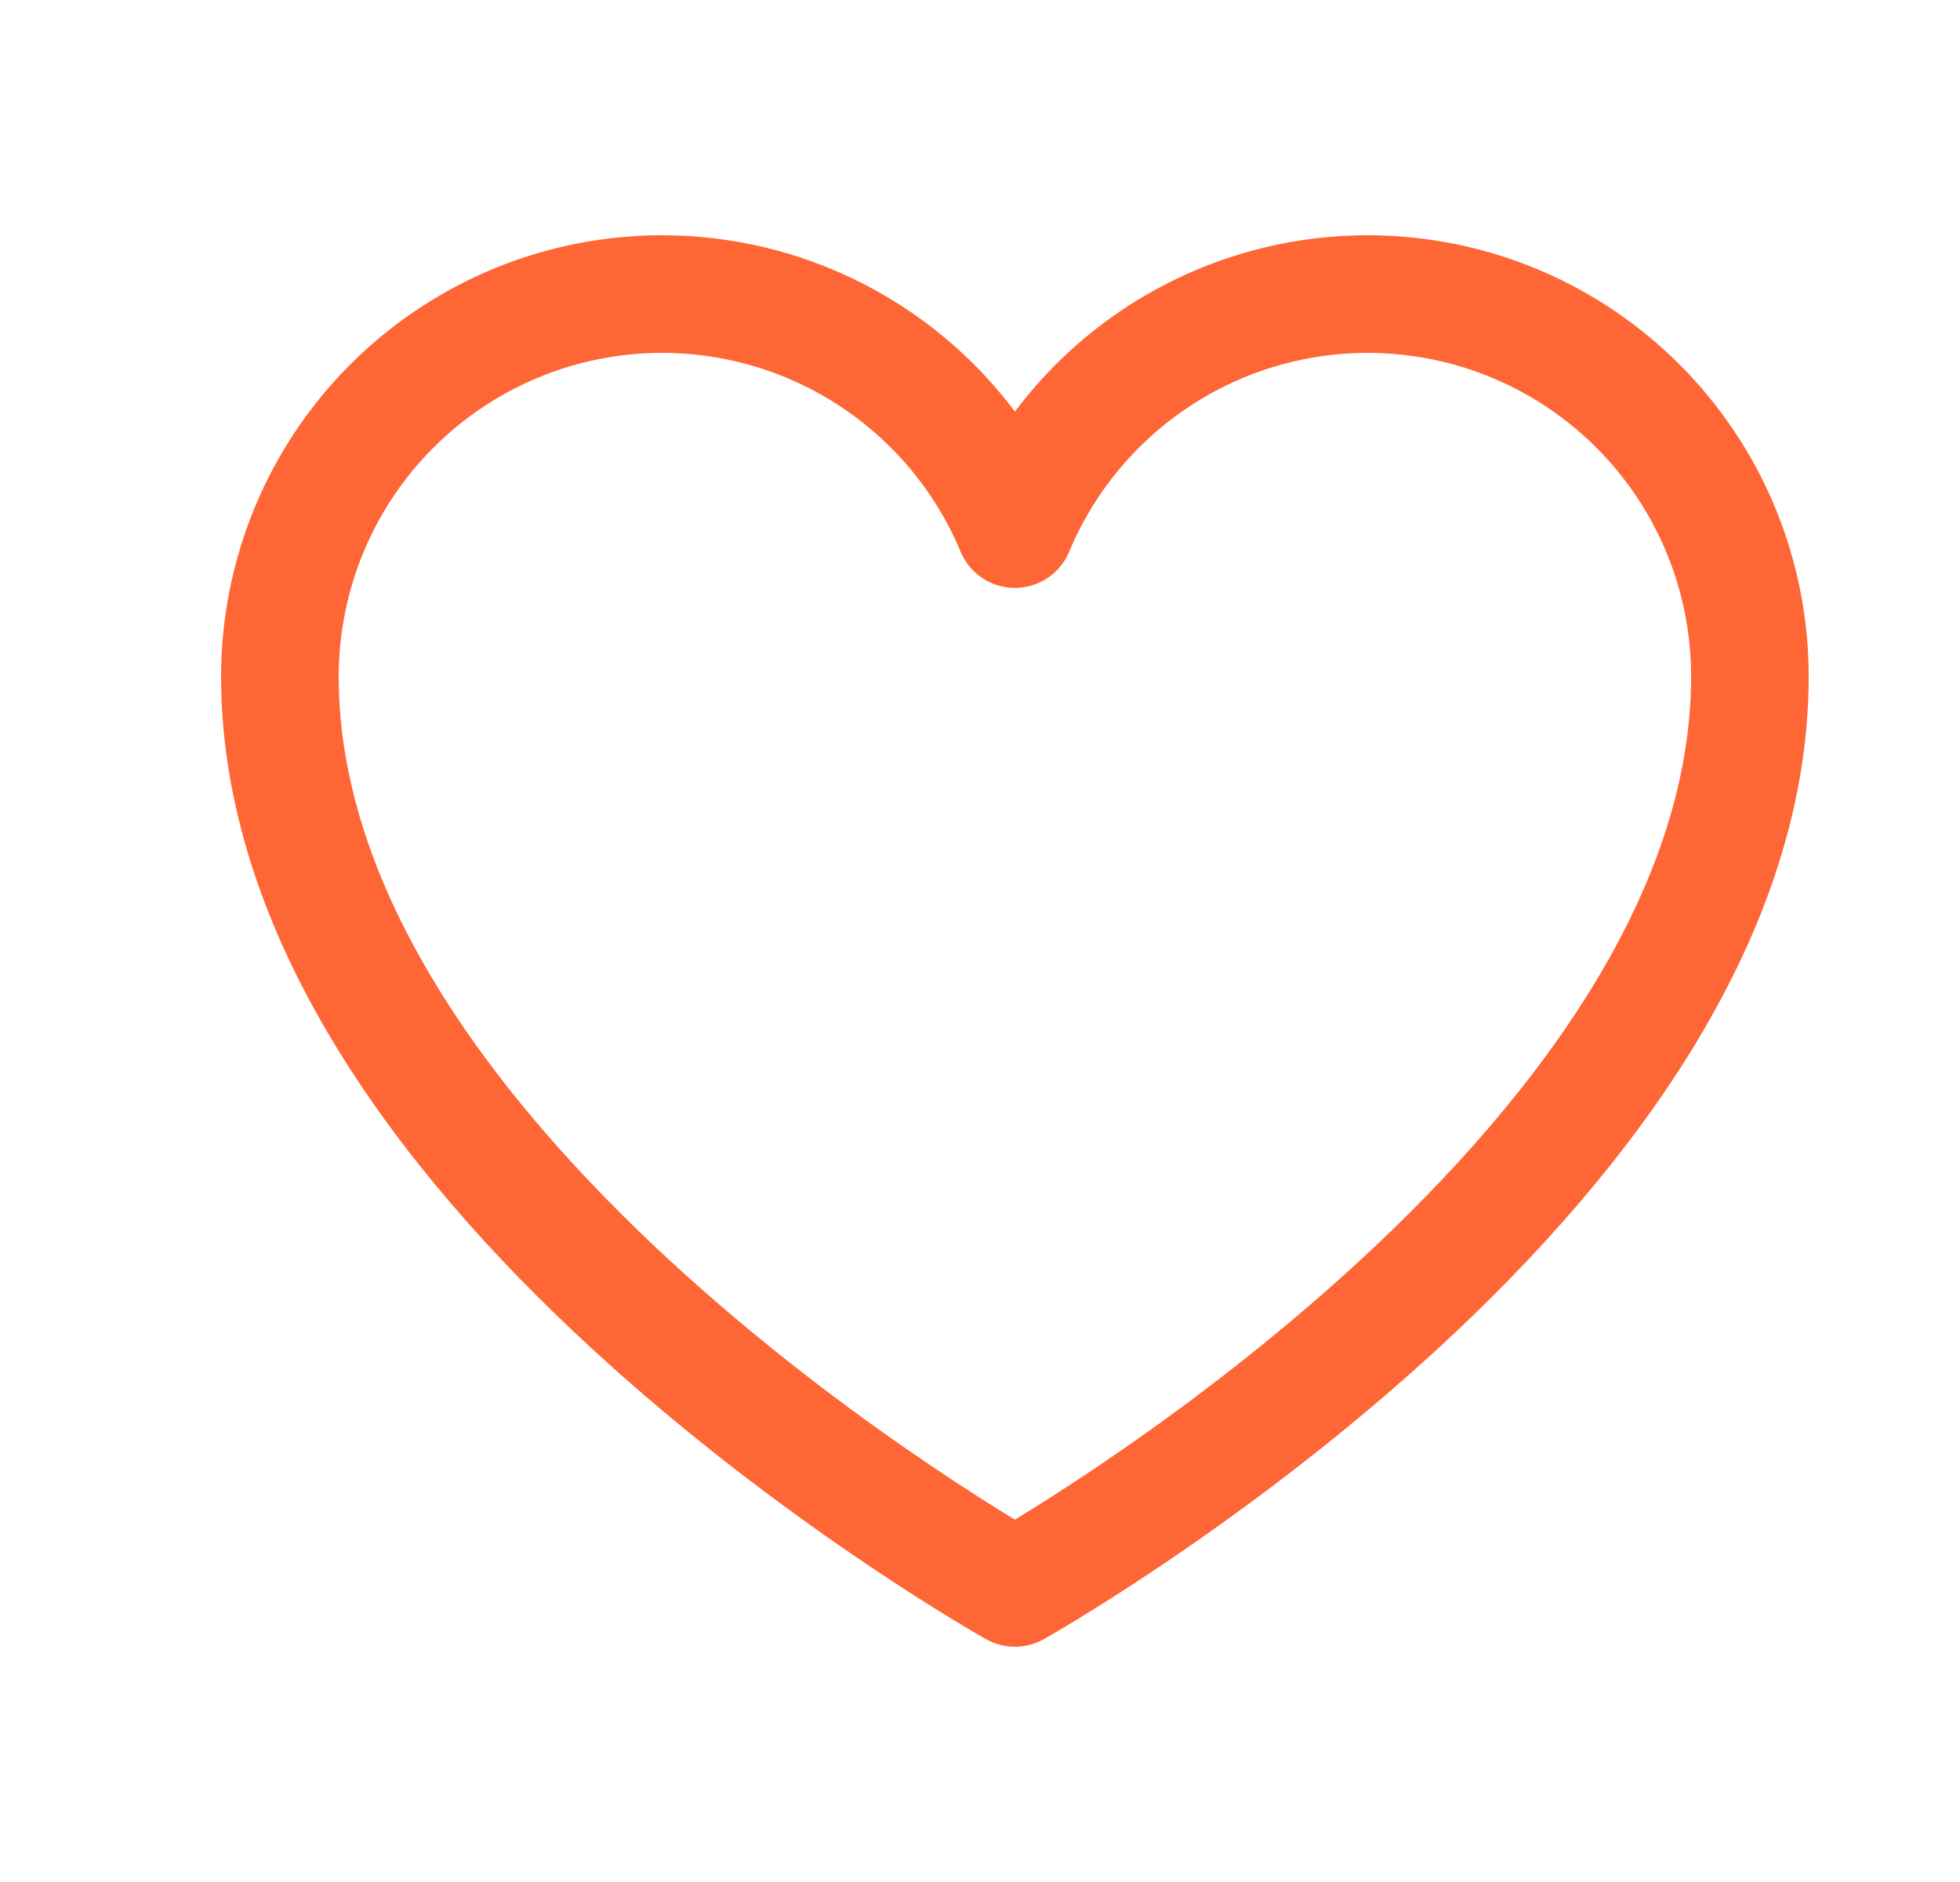 <svg width="25" height="24" viewBox="0 0 25 24" fill="none" xmlns="http://www.w3.org/2000/svg">
<path d="M12.945 20.25C12.945 20.25 3.57 15 3.57 8.625C3.571 7.498 3.961 6.406 4.675 5.535C5.389 4.664 6.384 4.066 7.488 3.845C8.593 3.624 9.74 3.792 10.735 4.321C11.73 4.85 12.511 5.707 12.945 6.747L12.945 6.747C13.38 5.707 14.161 4.85 15.155 4.321C16.15 3.792 17.297 3.624 18.402 3.845C19.507 4.066 20.501 4.664 21.215 5.535C21.93 6.406 22.32 7.498 22.32 8.625C22.32 15 12.945 20.25 12.945 20.25Z" stroke="#FF6636" stroke-width="1.5" stroke-linecap="round" stroke-linejoin="round"/>
</svg>
